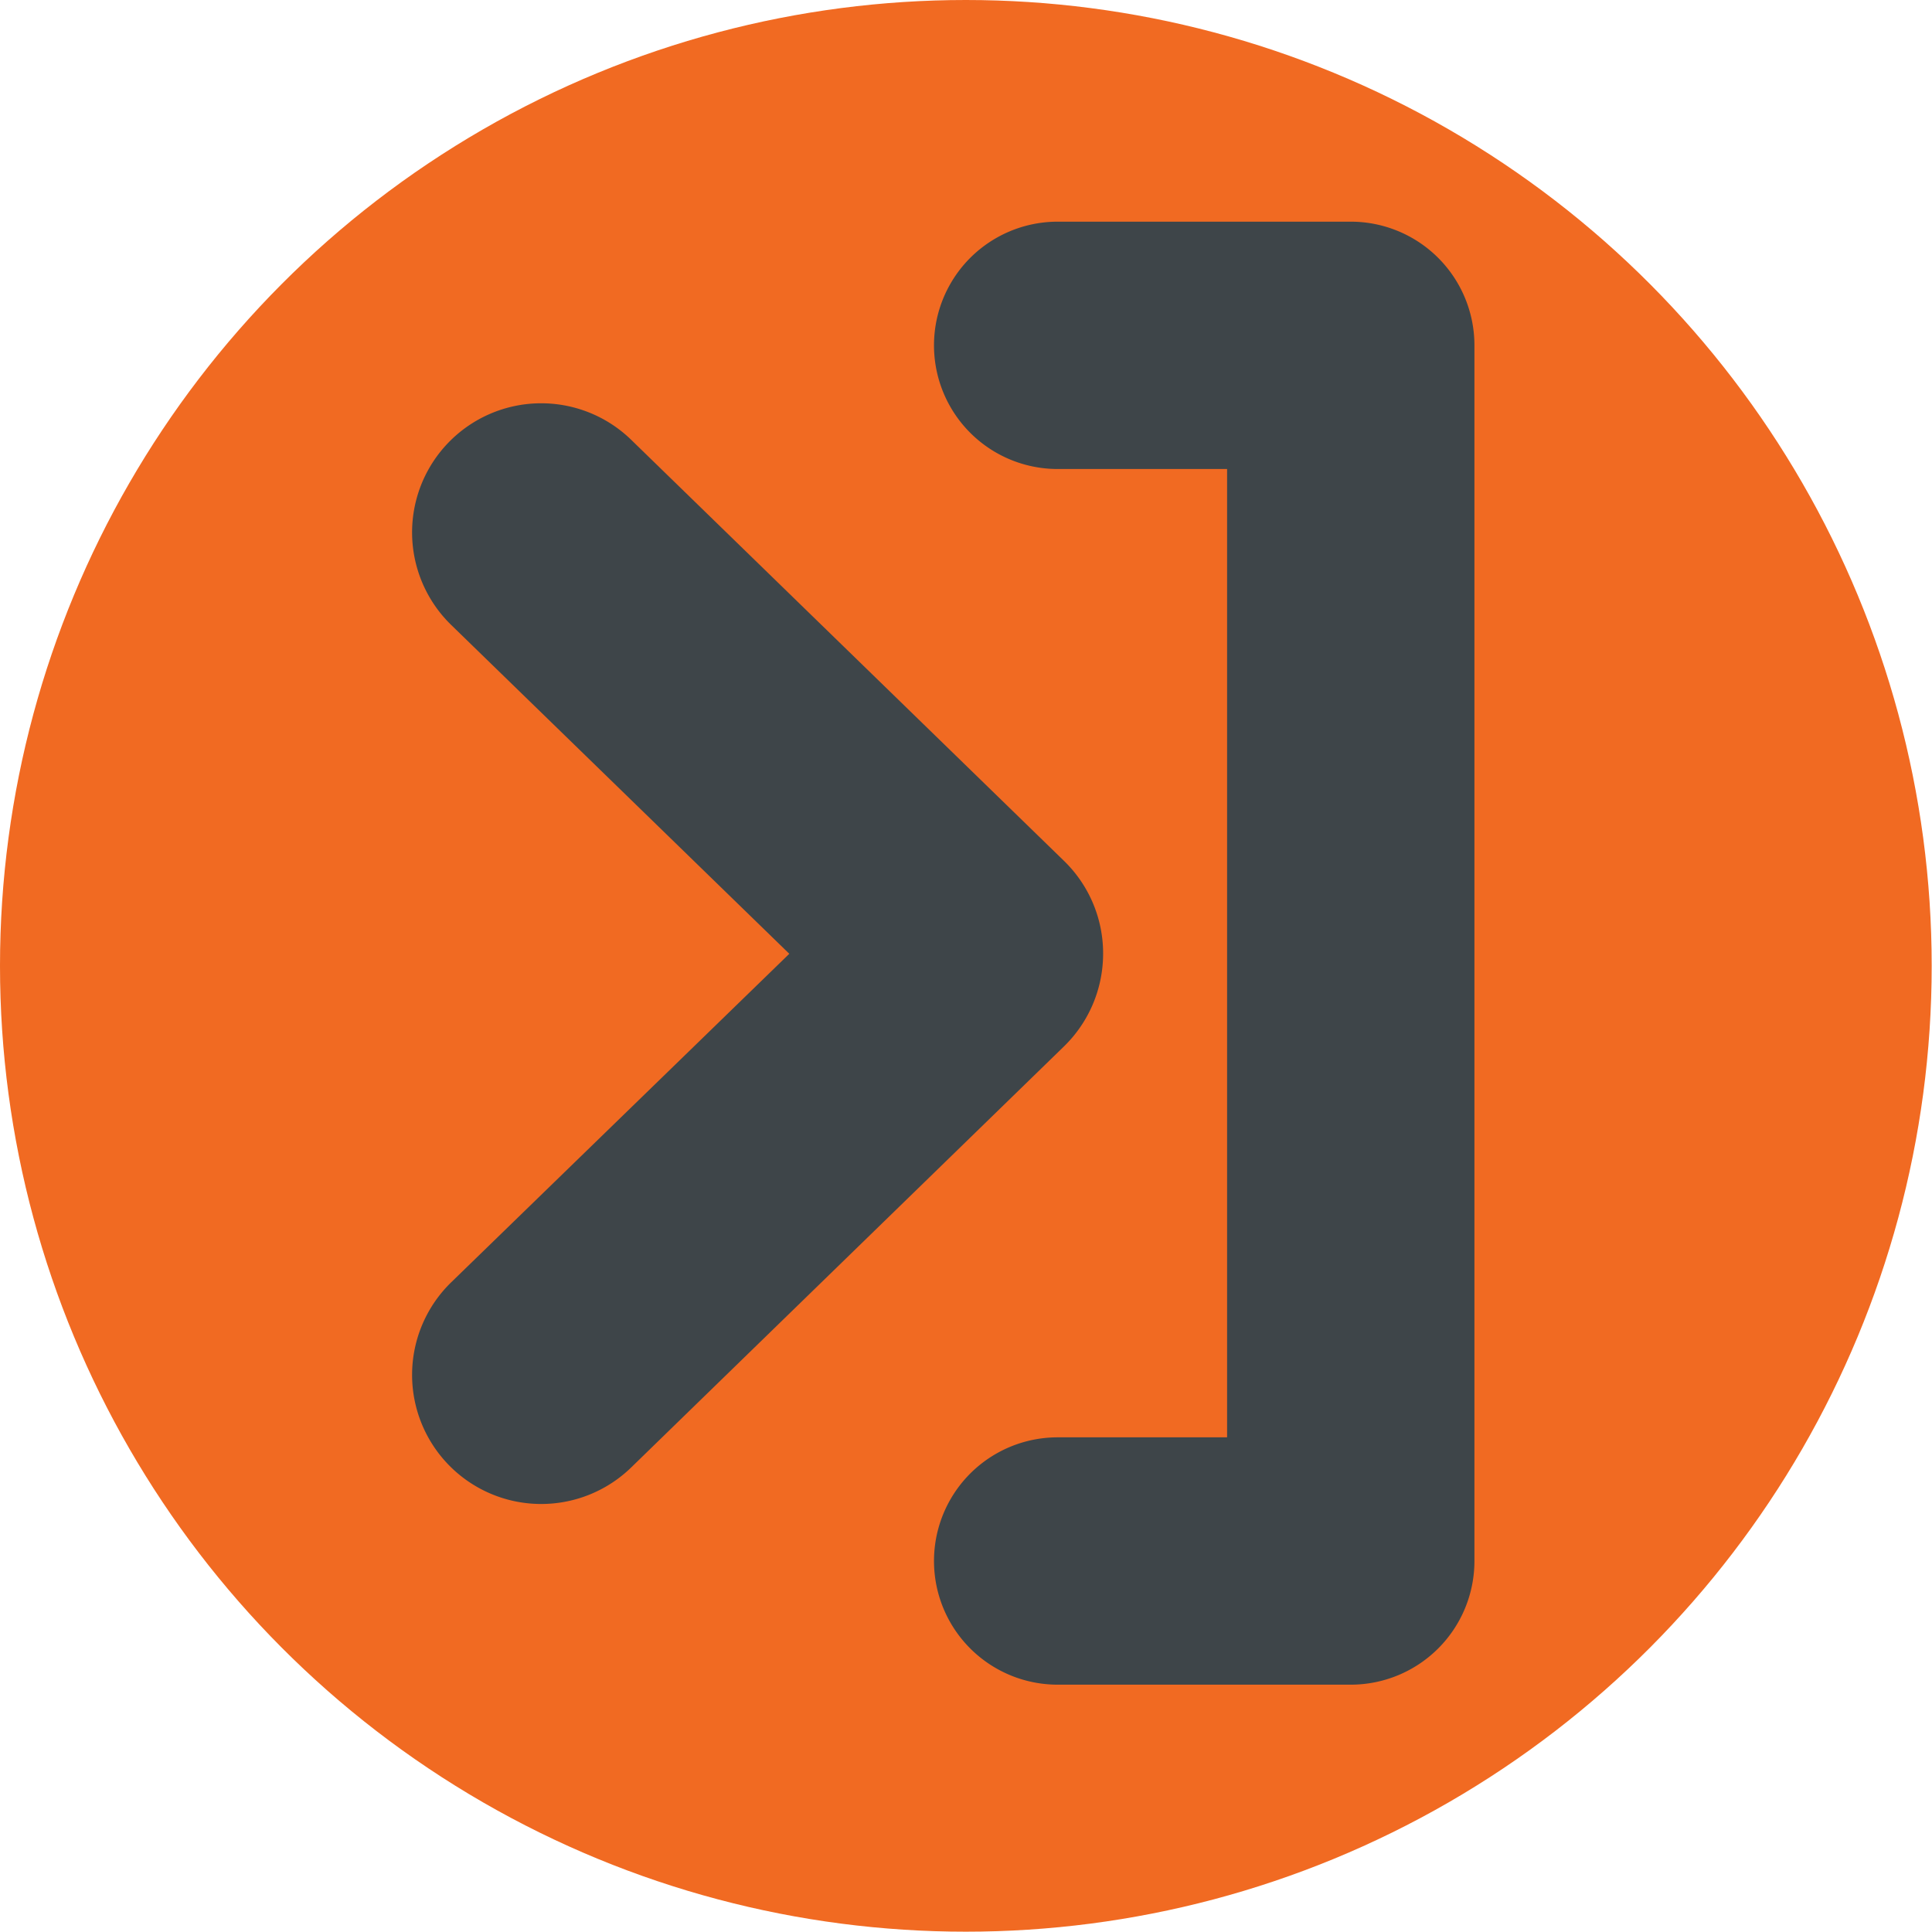 <svg id="Layer_1" data-name="Layer 1" xmlns="http://www.w3.org/2000/svg" viewBox="0 0 62.49 62.49"><defs><style>.cls-1{fill:#f16a22;}.cls-2{fill:#3e4549;}</style></defs><title>2020_0731_CLY_CLX96_ICON</title><circle class="cls-1" cx="31.24" cy="31.24" r="31.24"/><g id="Group_92" data-name="Group 92"><path id="Path_68" data-name="Path 68" class="cls-2" d="M35.68,30.85a4.19,4.19,0,0,1-1.27,3l-14,13.62a4.17,4.17,0,0,1-5.81-6L25.53,30.85,14.6,20.22a4.17,4.17,0,0,1,5.81-6l14,13.62A4.17,4.17,0,0,1,35.68,30.85Z"/></g><path class="cls-2" d="M43.69,54.49H34.21a4,4,0,0,1,0-8h5.48V15.17H34.21a4,4,0,0,1,0-8h9.48a4,4,0,0,1,4,4V50.49A4,4,0,0,1,43.69,54.49Z"/></svg>